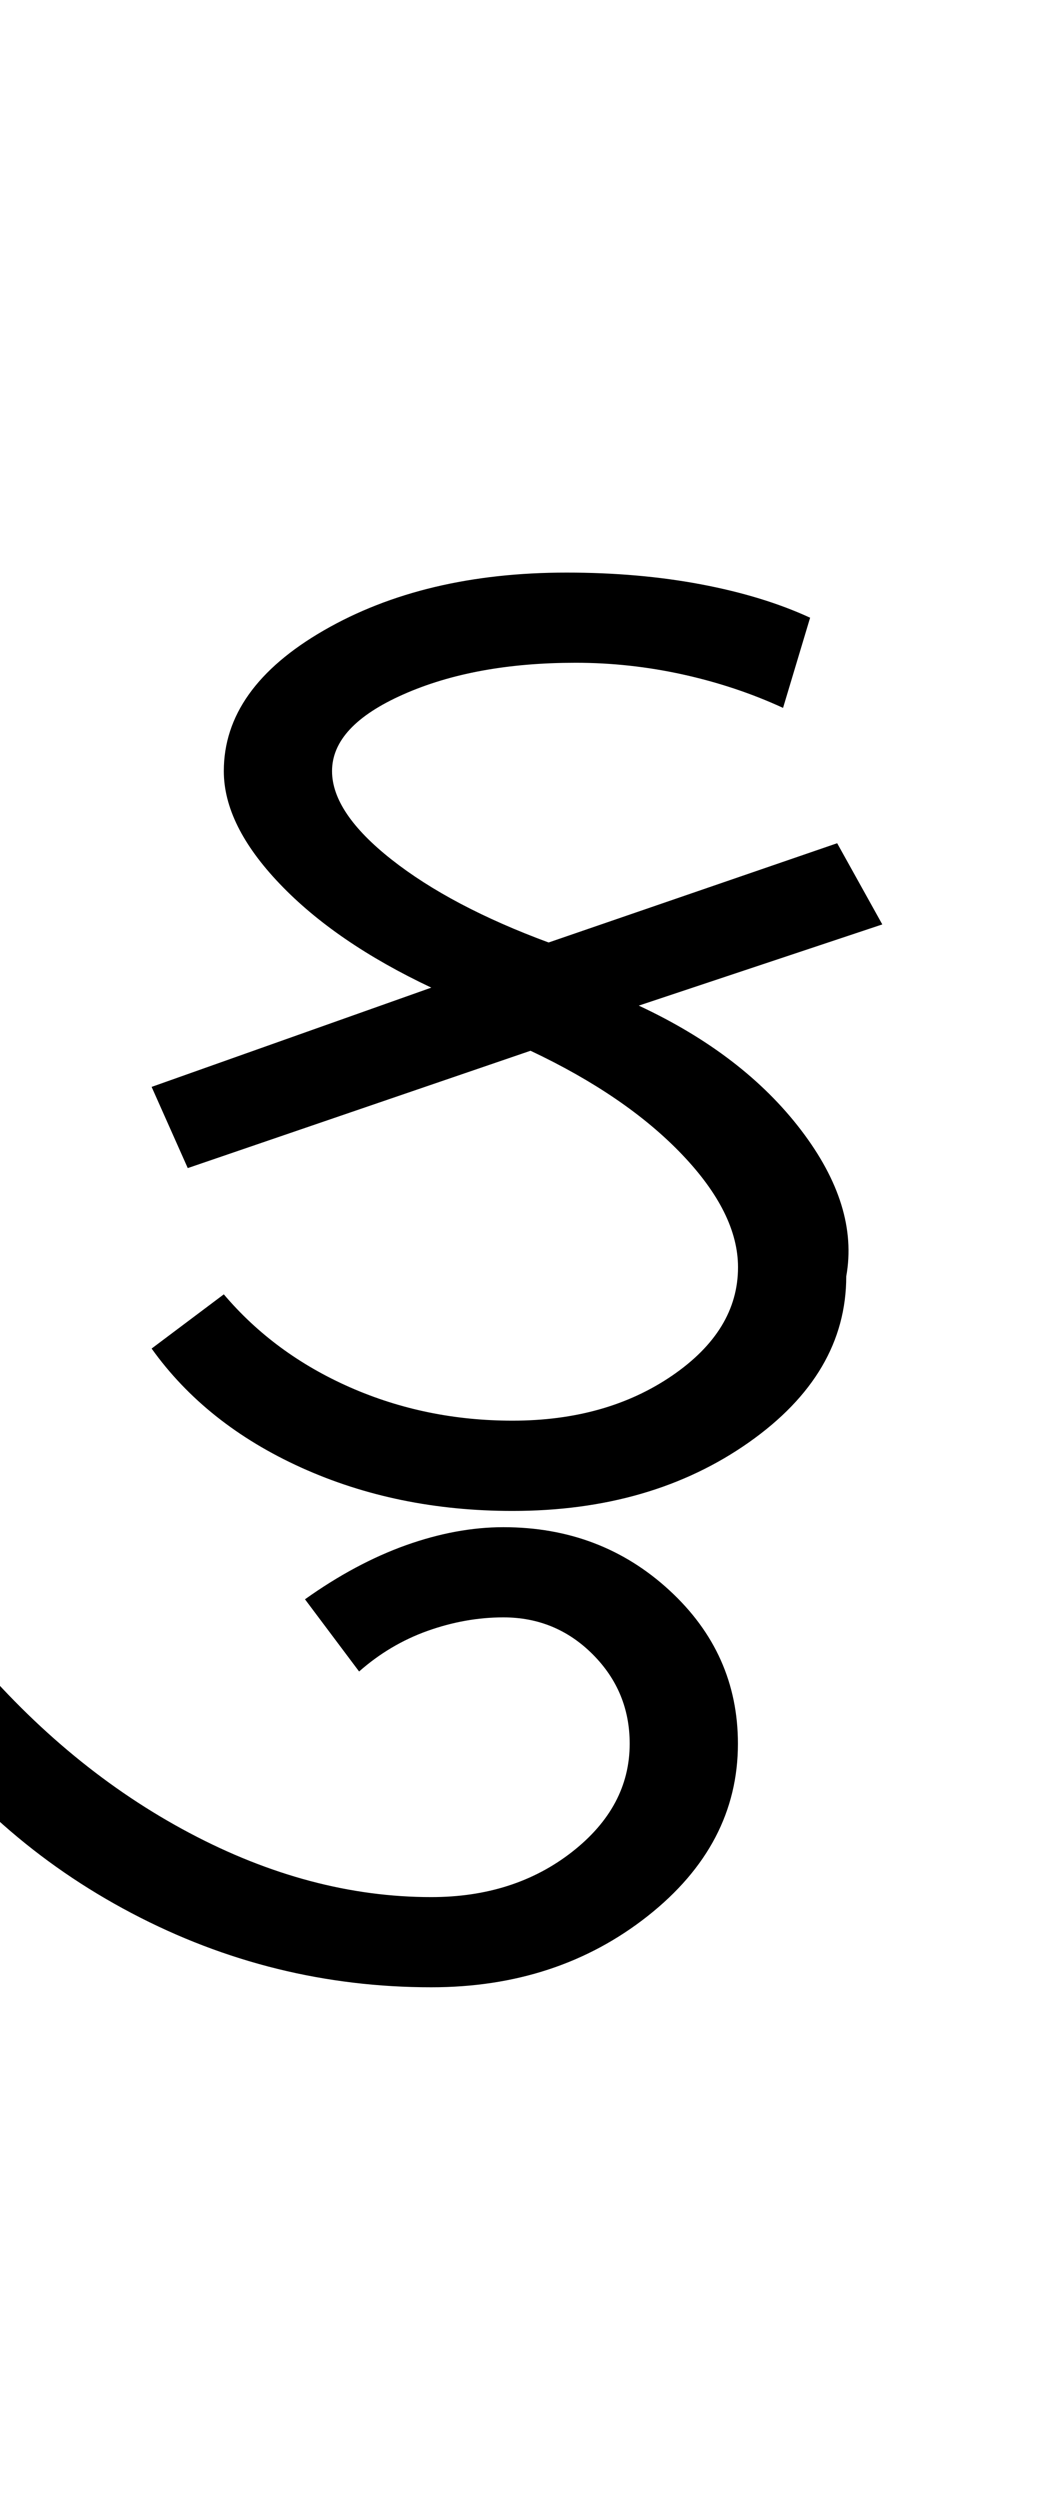 <?xml version="1.0" encoding="UTF-8"?>
<svg xmlns="http://www.w3.org/2000/svg" xmlns:xlink="http://www.w3.org/1999/xlink" width="177.672pt" height="425.75pt" viewBox="0 0 177.672 425.75" version="1.1">
<defs>
<g>
<symbol overflow="visible" id="glyph0-0">
<path style="stroke:none;" d="M 8.297 0 L 8.297 -170.562 L 75.297 -170.562 L 75.297 0 Z M 16.594 -8.297 L 67 -8.297 L 67 -162.266 L 16.594 -162.266 Z M 16.594 -8.297 "/>
</symbol>
<symbol overflow="visible" id="glyph0-1">
<path style="stroke:none;" d="M 71.297 3.078 C 58.18 3.078 46.191 0.617 35.328 -4.297 C 24.473 -9.211 15.973 -15.973 9.828 -24.578 L 22.125 -33.812 C 27.863 -27.039 35.035 -21.758 43.641 -17.969 C 52.242 -14.188 61.461 -12.297 71.297 -12.297 C 81.953 -12.297 91.02 -14.852 98.5 -19.969 C 105.977 -25.094 109.719 -31.242 109.719 -38.422 C 109.719 -44.566 106.539 -50.969 100.188 -57.625 C 93.832 -64.281 85.227 -70.172 74.375 -75.297 L 15.984 -55.312 L 9.828 -69.141 L 57.469 -86.047 C 46.613 -91.172 38.008 -97.062 31.656 -103.719 C 25.301 -110.375 22.125 -116.773 22.125 -122.922 C 22.125 -132.348 27.805 -140.336 39.172 -146.891 C 50.547 -153.453 64.328 -156.734 80.516 -156.734 C 88.711 -156.734 96.344 -156.066 103.406 -154.734 C 110.477 -153.398 116.676 -151.504 122 -149.047 L 117.391 -133.688 C 112.066 -136.145 106.383 -138.039 100.344 -139.375 C 94.301 -140.707 88.207 -141.375 82.062 -141.375 C 70.582 -141.375 60.797 -139.578 52.703 -135.984 C 44.609 -132.398 40.562 -128.047 40.562 -122.922 C 40.562 -118.211 43.941 -113.191 50.703 -107.859 C 57.461 -102.535 66.379 -97.828 77.453 -93.734 L 126.609 -110.641 L 134.297 -96.812 L 92.812 -82.984 C 104.695 -77.441 113.914 -70.367 120.469 -61.766 C 127.031 -53.16 129.594 -44.863 128.156 -36.875 C 128.156 -25.812 122.625 -16.383 111.562 -8.594 C 100.5 -0.812 87.078 3.078 71.297 3.078 Z M 71.297 3.078 "/>
</symbol>
<symbol overflow="visible" id="glyph0-2">
<path style="stroke:none;" d="M -50.703 76.828 C -68.734 76.828 -85.738 72.625 -101.719 64.219 C -117.695 55.82 -130.914 44.148 -141.375 29.203 L -129.078 19.969 C -118.016 33.082 -105.617 43.273 -91.891 50.547 C -78.16 57.828 -64.43 61.469 -50.703 61.469 C -41.285 61.469 -33.297 58.906 -26.734 53.781 C -20.18 48.656 -16.906 42.508 -16.906 35.344 C -16.906 29.406 -19.004 24.332 -23.203 20.125 C -27.398 15.926 -32.473 13.828 -38.422 13.828 C -42.723 13.828 -47.023 14.594 -51.328 16.125 C -55.629 17.664 -59.52 19.973 -63 23.047 L -72.219 10.75 C -66.477 6.656 -60.738 3.582 -55 1.531 C -49.27 -0.508 -43.742 -1.531 -38.422 -1.531 C -27.348 -1.531 -17.922 2.051 -10.141 9.219 C -2.359 16.383 1.531 25.094 1.531 35.344 C 1.531 46.812 -3.586 56.594 -13.828 64.688 C -24.078 72.781 -36.367 76.828 -50.703 76.828 Z M -50.703 76.828 "/>
</symbol>
</g>
</defs>
<g id="surface1">
<rect x="0" y="0" width="177.672" height="425.75" style="fill:rgb(100%,100%,100%);fill-opacity:1;stroke:none;"/>
<g style="fill:rgb(0%,0%,0%);fill-opacity:1;">
  <use xlink:href="#glyph0-1" x="16" y="254.25"/>
  <use xlink:href="#glyph0-2" x="124.172" y="261.625"/>
</g>
</g>
</svg>
